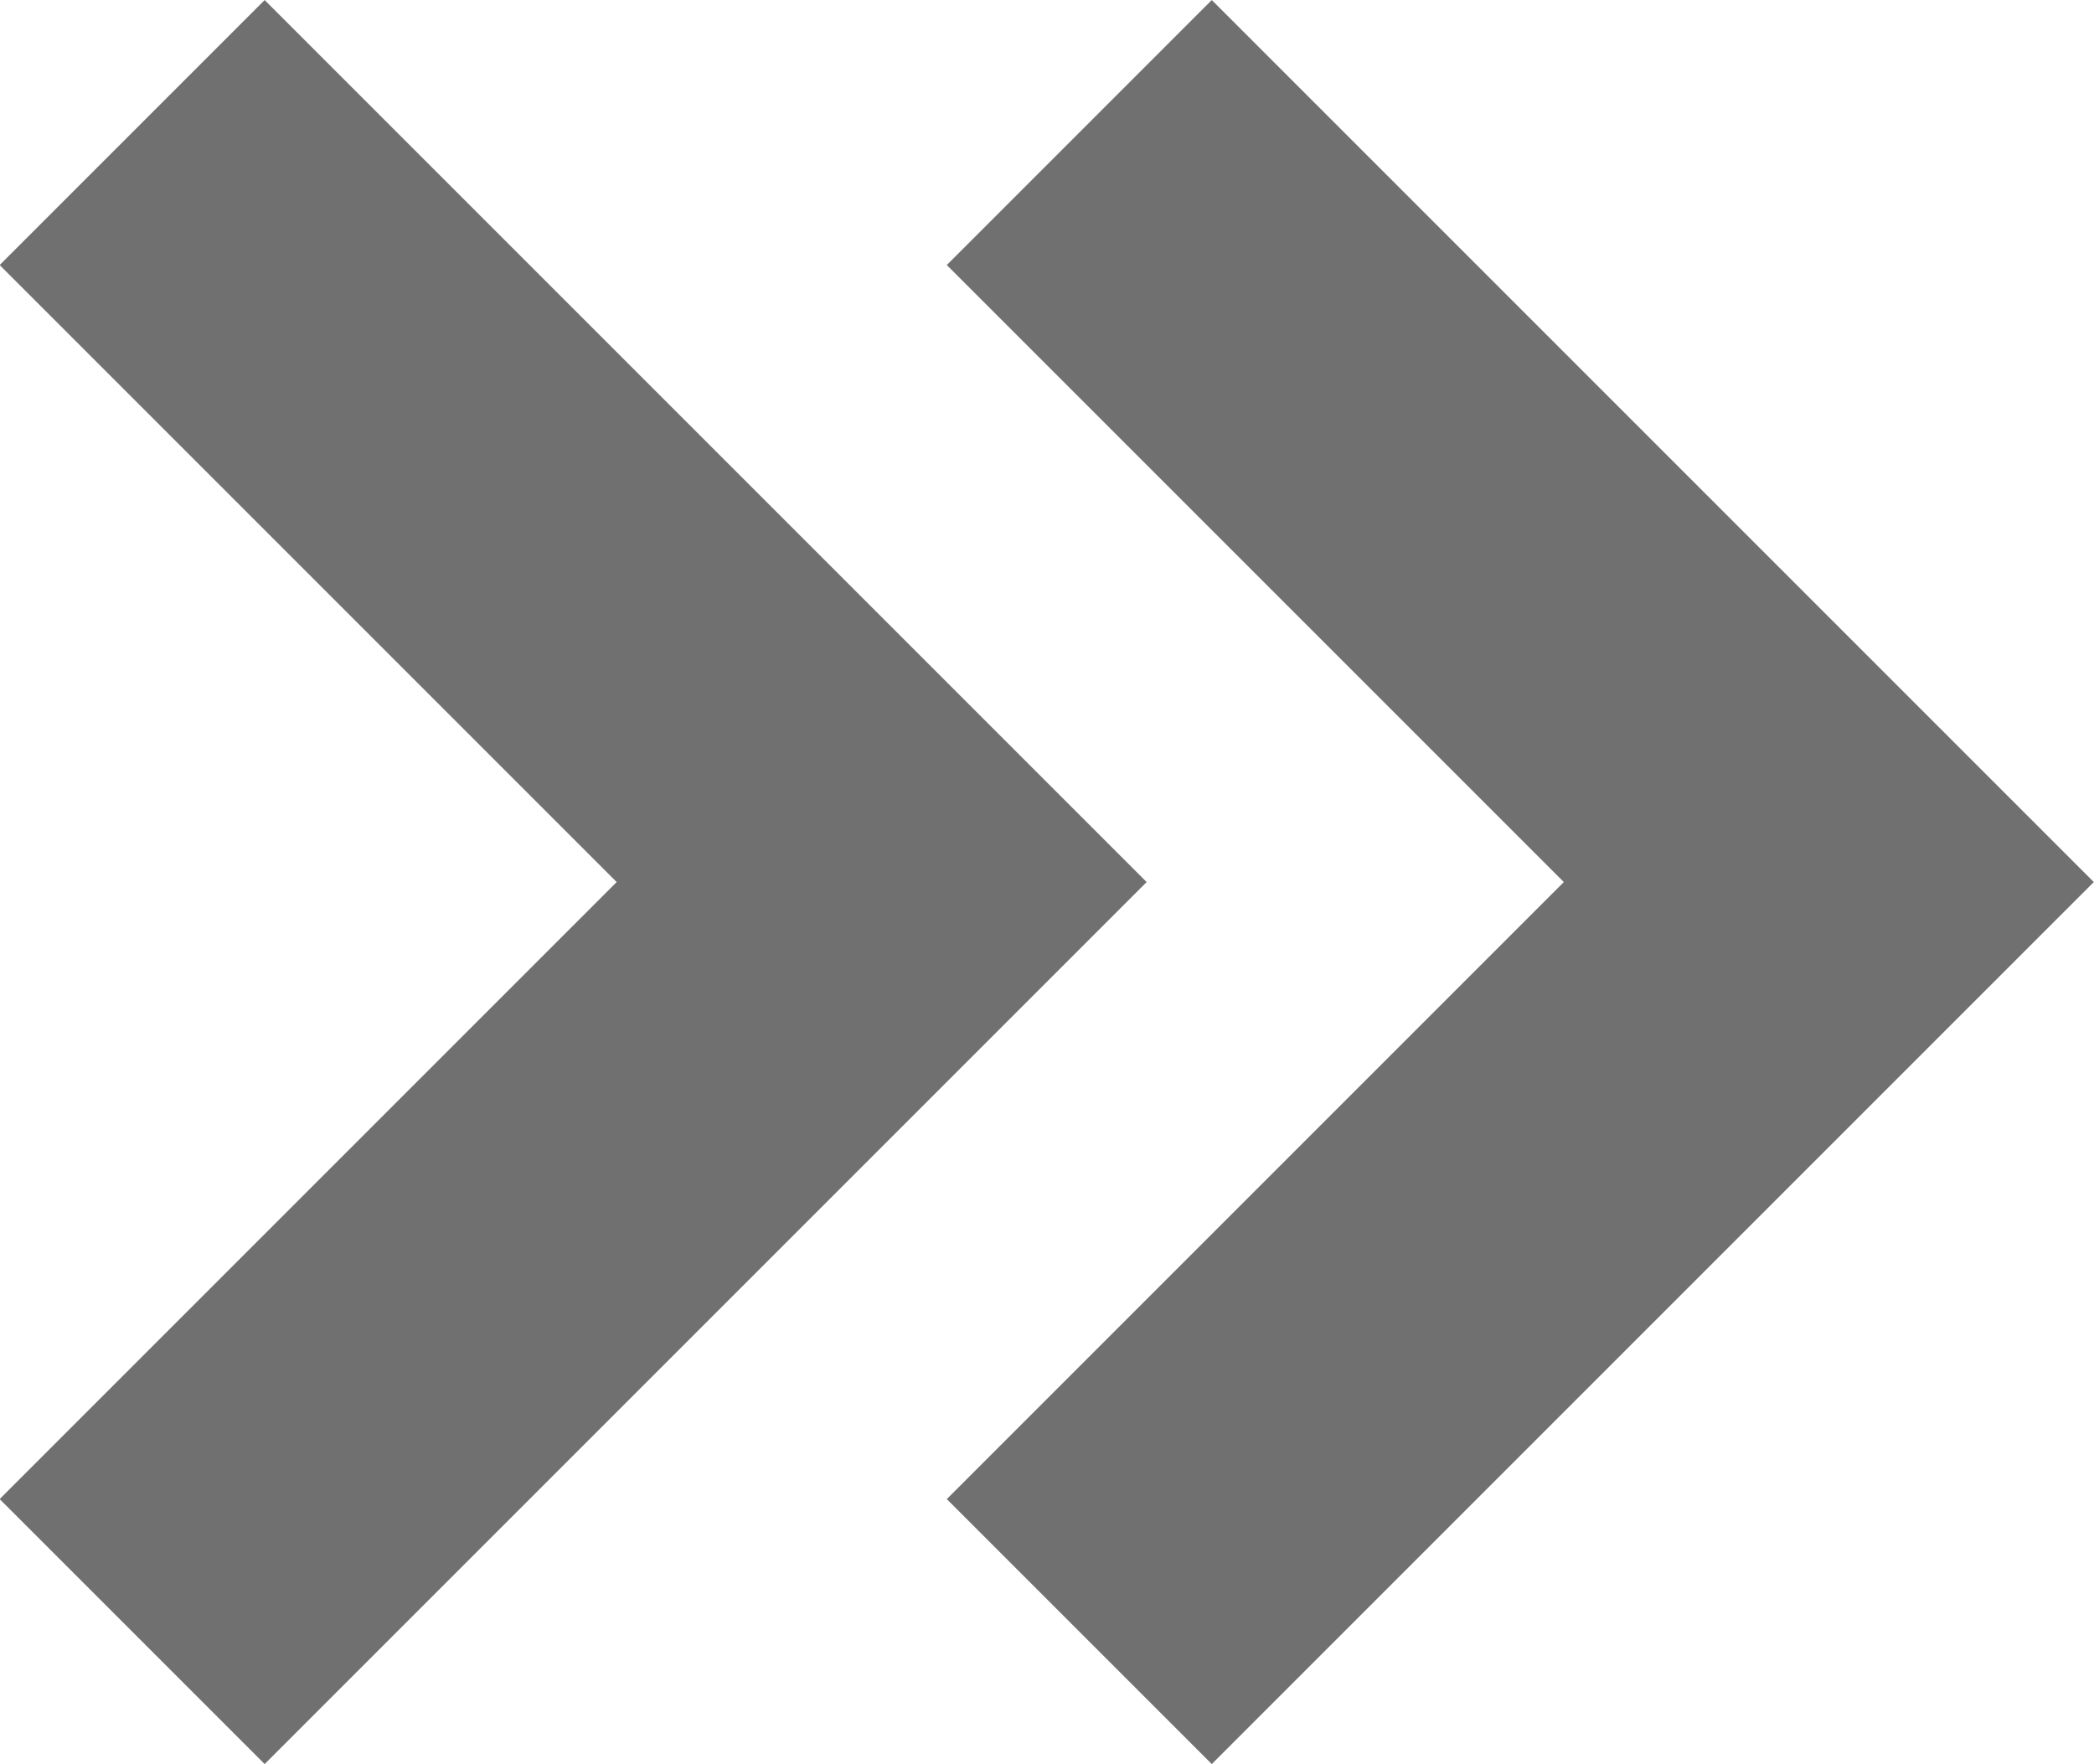 <svg xmlns="http://www.w3.org/2000/svg" width="16.763" height="14.121" viewBox="0 0 16.763 14.121">
    <defs>
        <style>
            .cls-1{fill:none;stroke:#707070;stroke-width:3px}
        </style>
    </defs>
    <g id="그룹_67" data-name="그룹 67" transform="translate(1.061 1.061)">
        <path id="패스_8" d="M174.9 202.667l6 6-6 6" class="cls-1" data-name="패스 8" transform="translate(-174.903 -202.667)"/>
        <path id="패스_9" d="M174.9 202.667l6 6-6 6" class="cls-1" data-name="패스 9" transform="translate(-167.321 -202.667)"/>
    </g>
</svg>
